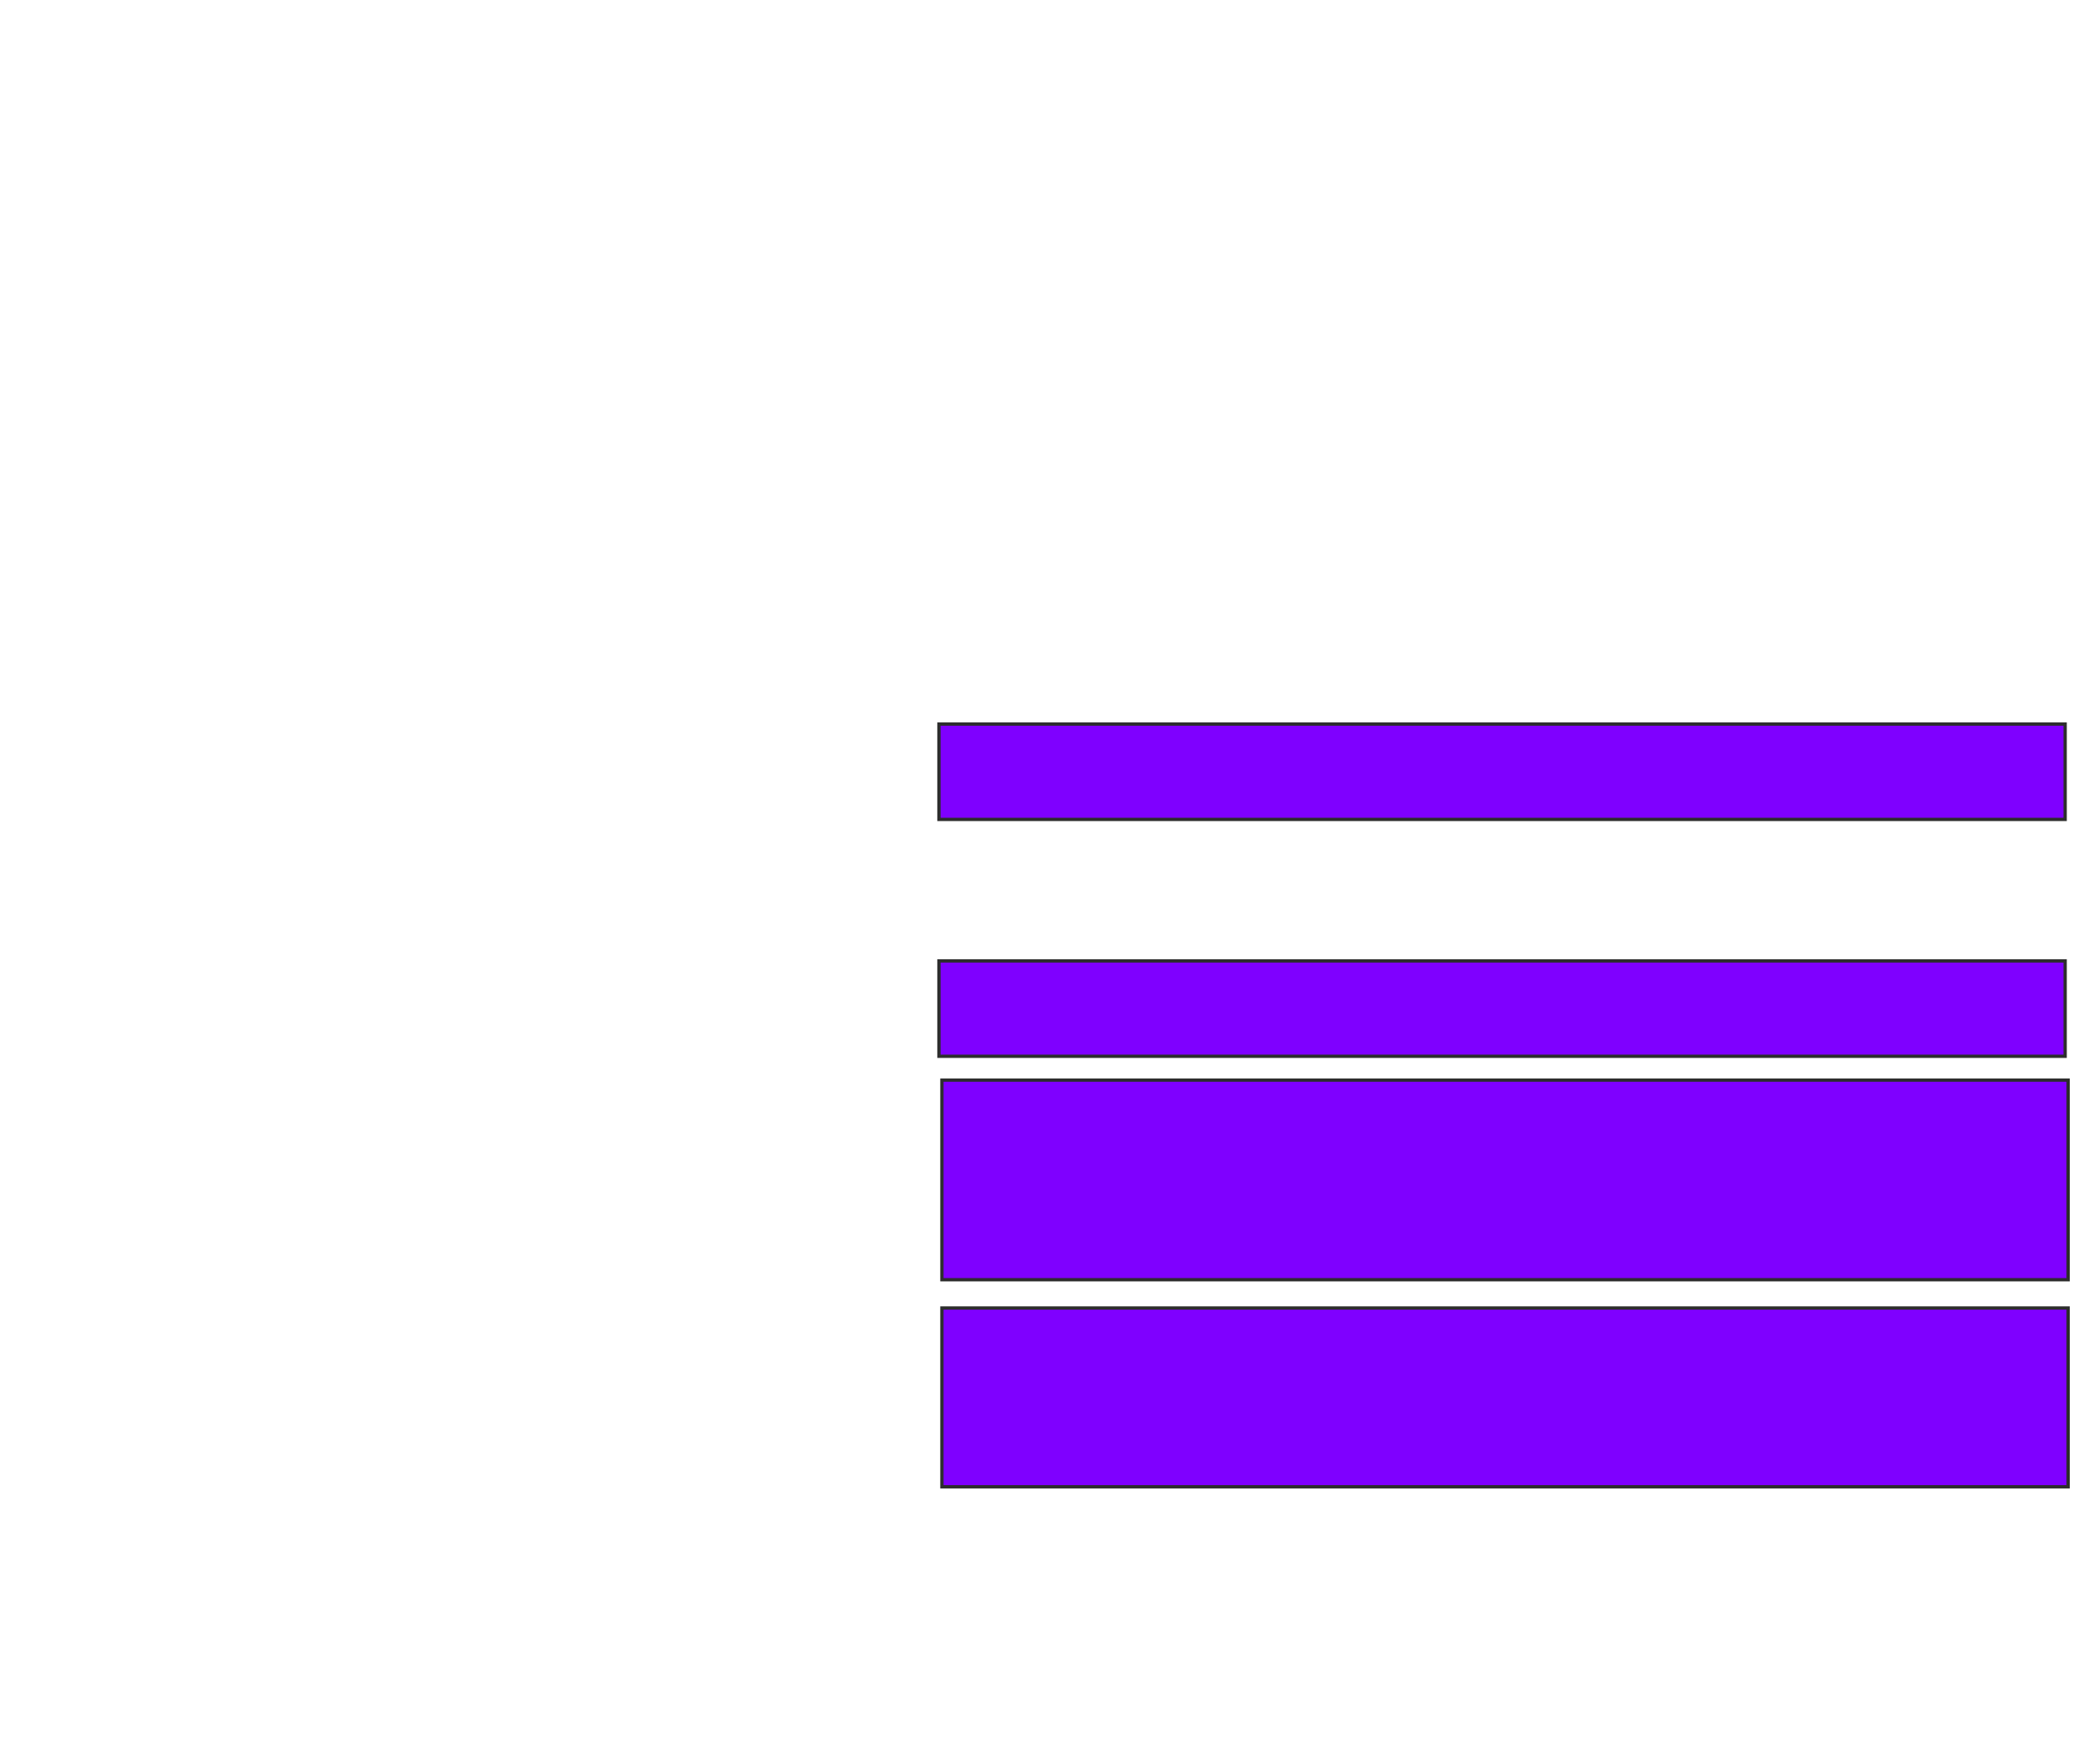 <svg xmlns="http://www.w3.org/2000/svg" width="635" height="527">
 <!-- Created with Image Occlusion Enhanced -->
 <g>
  <title>Labels</title>
 </g>
 <g>
  <title>Masks</title>
  <rect stroke="#2D2D2D" id="052c89e513df4410a5a3775bc2e89570-ao-1" height="28.829" width="340.541" y="218.946" x="283.919" fill="#7f00ff"/>
  
  <rect id="052c89e513df4410a5a3775bc2e89570-ao-3" stroke="#2D2D2D" height="28.829" width="340.541" y="290.568" x="283.919" fill="#7f00ff"/>
  <rect stroke="#2D2D2D" id="052c89e513df4410a5a3775bc2e89570-ao-4" height="60.36" width="340.541" y="326.604" x="284.82" fill="#7f00ff"/>
  <rect stroke="#2D2D2D" id="052c89e513df4410a5a3775bc2e89570-ao-5" height="54.054" width="340.541" y="395.523" x="284.82" fill="#7f00ff"/>
 </g>
</svg>